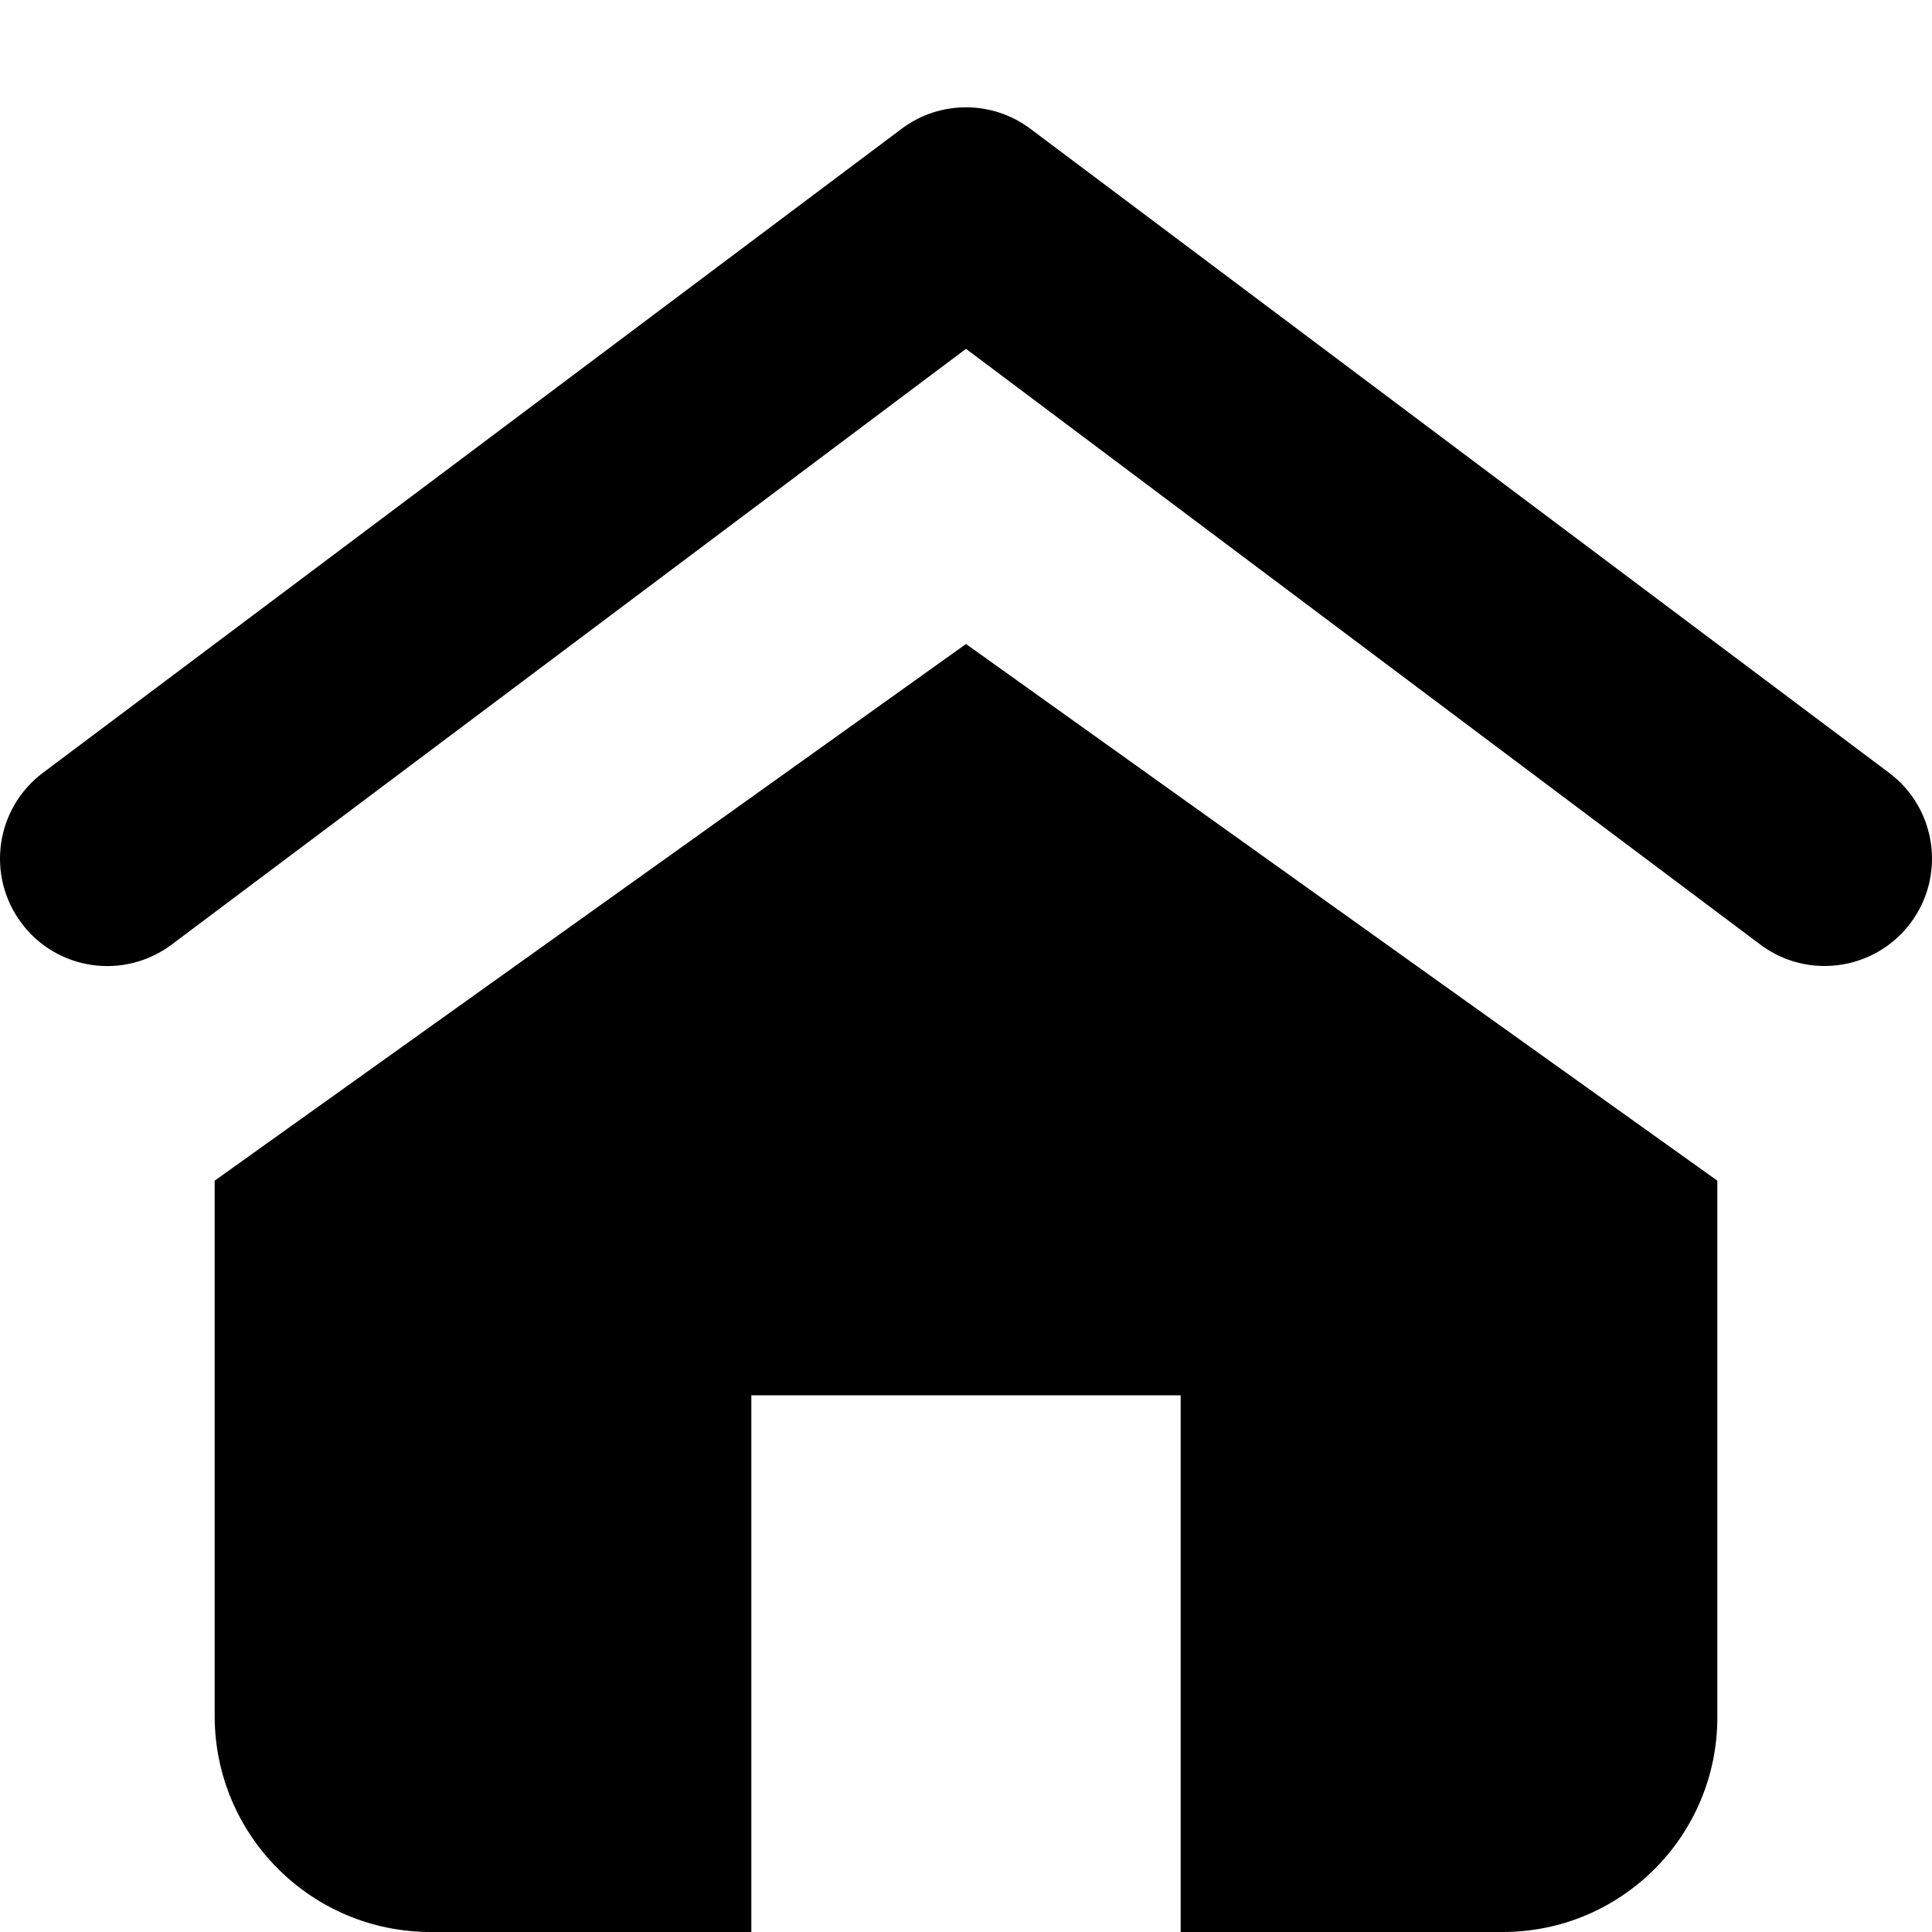 <svg xmlns="http://www.w3.org/2000/svg" viewBox="0 0 18 18">
  <path d="M16.999 9c-.209 0-.419-.065-.599-.2l-7.4-5.55-7.4 5.55c-.442.332-1.069.243-1.4-.2-.331-.442-.242-1.069.2-1.4l8-6c.355-.267.845-.267 1.2 0l8 6c.442.331.531.958.2 1.4-.197.262-.497.4-.801.4zm-7.999-3l7 5v5c0 1.105-.895 2-2 2h-3v-5h-4v5h-2.987c-1.112 0-2.013-.901-2.013-2.013v-4.987l7-5z"></path>
</svg>
